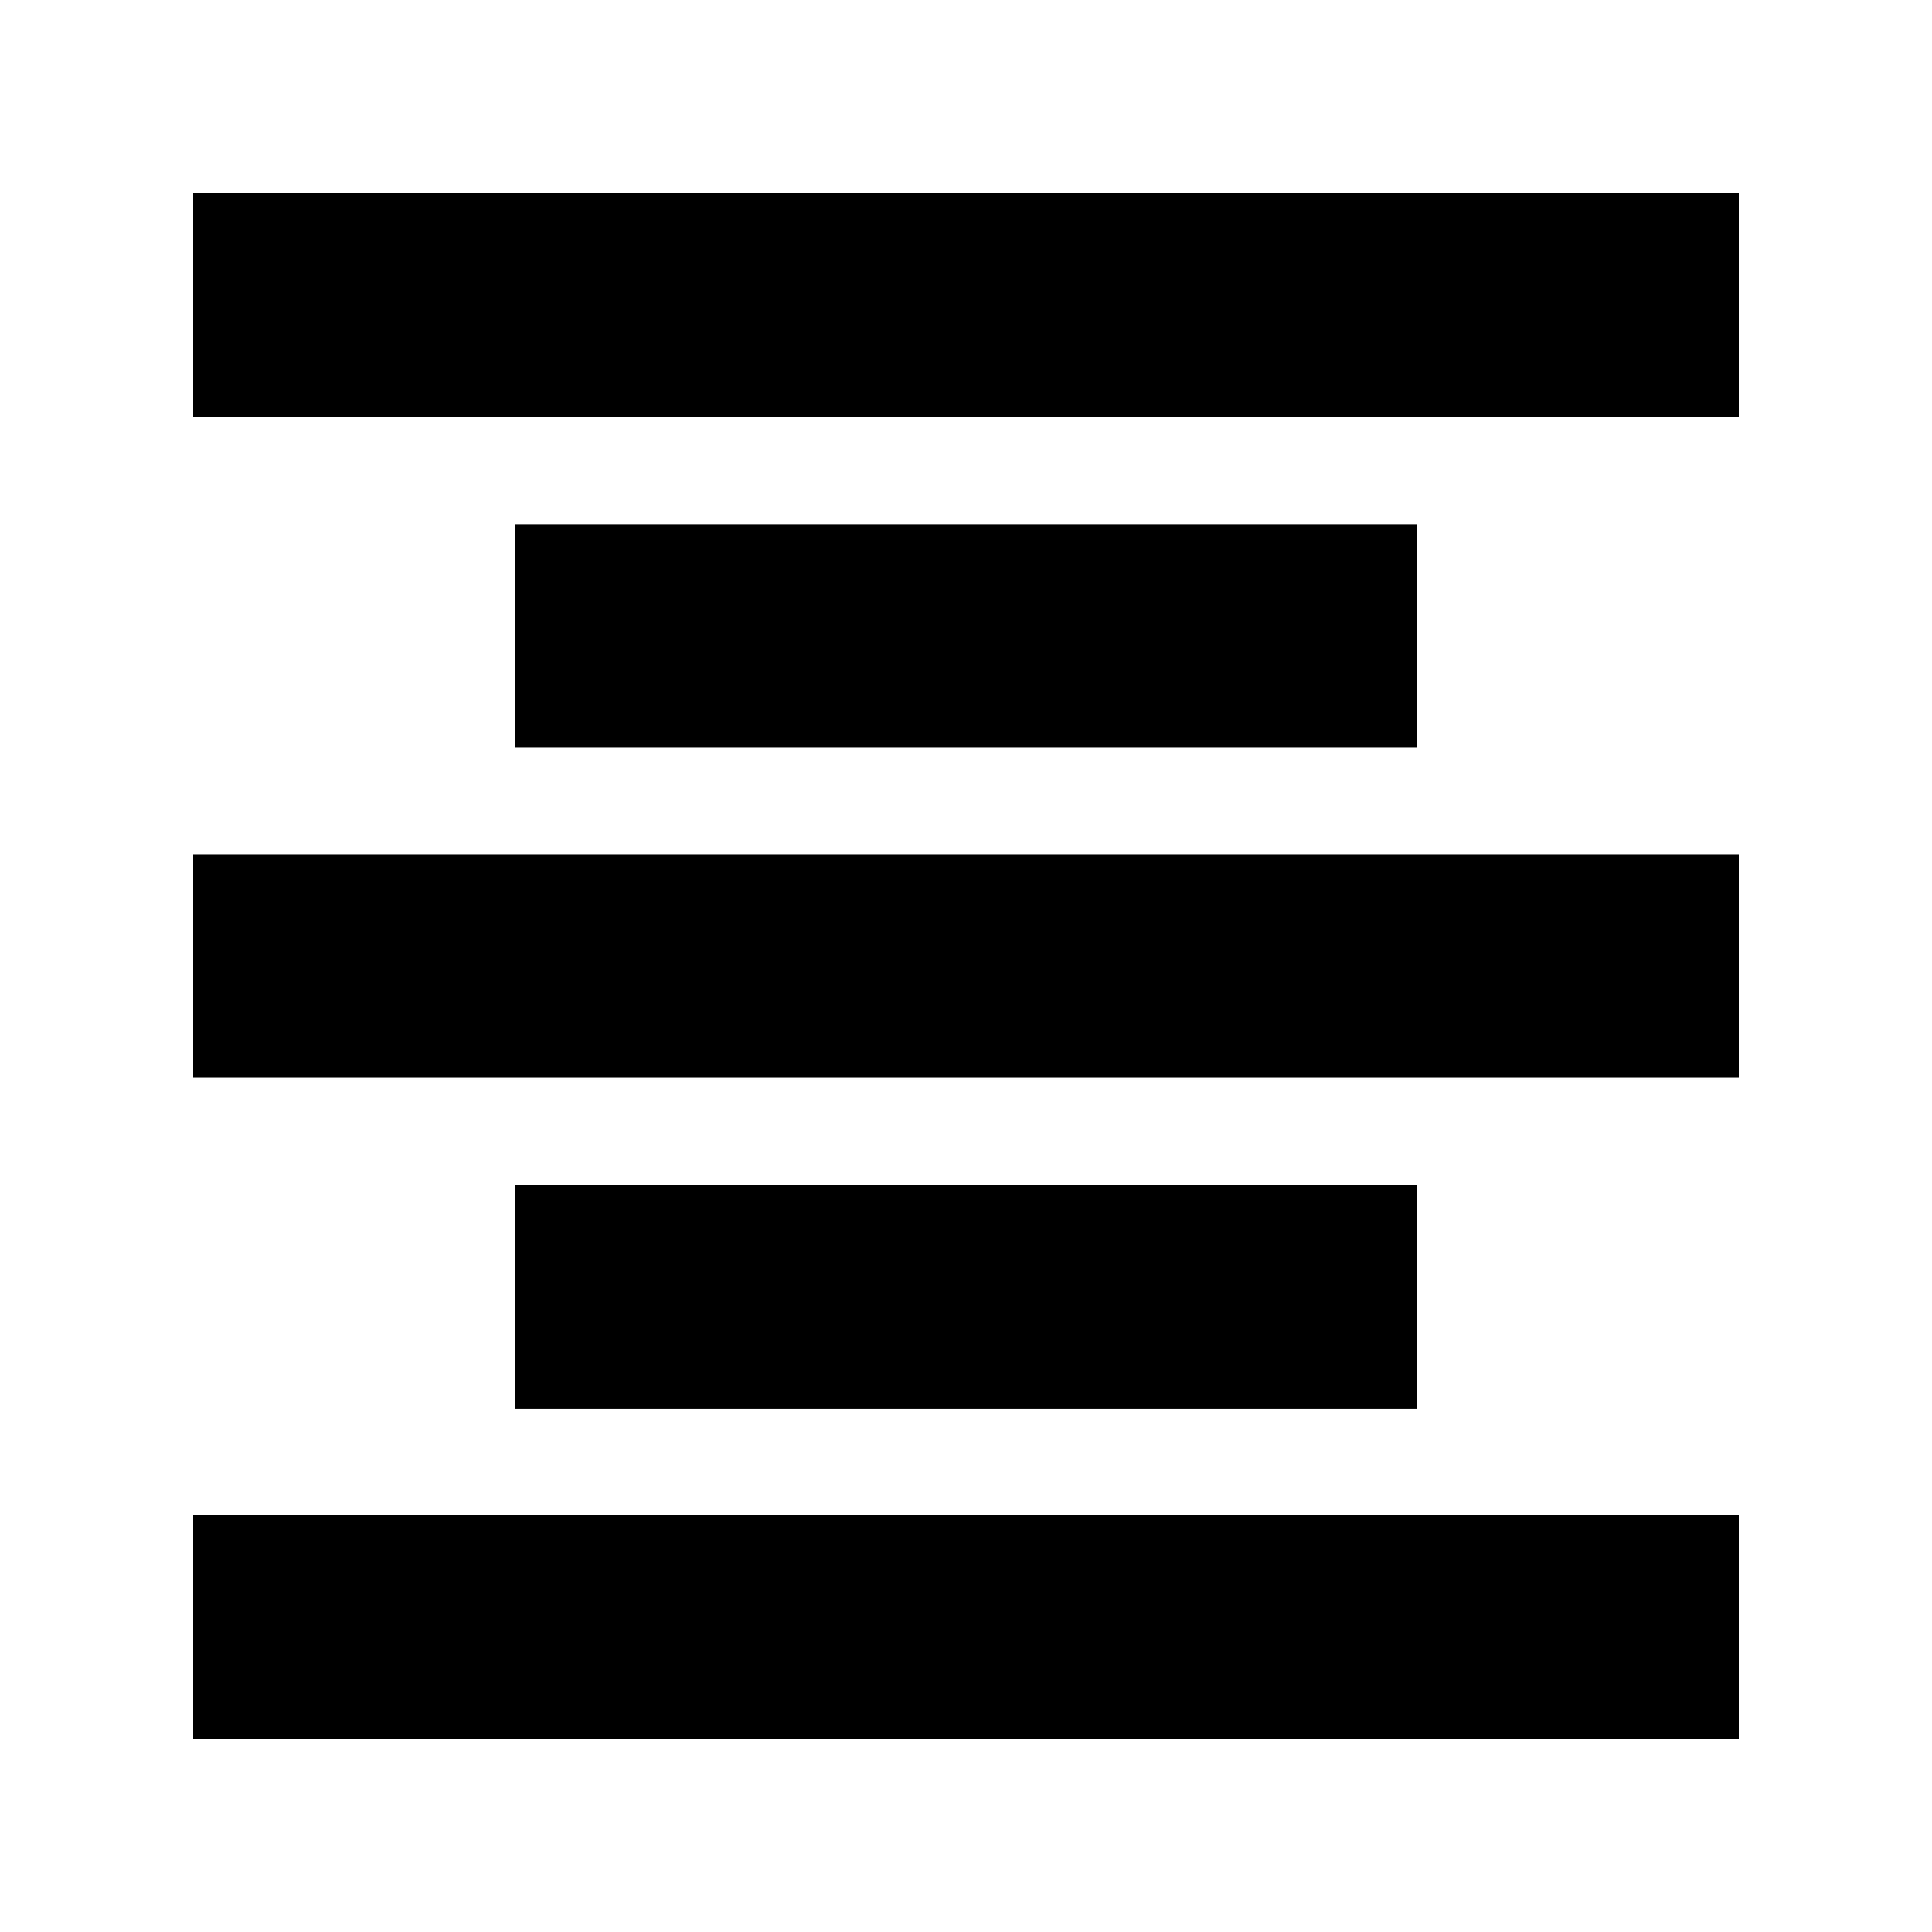 <svg xmlns="http://www.w3.org/2000/svg" height="24" viewBox="0 -960 960 960" width="24"><path d="M96-96v-111h768v111H96Zm160-164v-111h448v111H256ZM96-424.5v-111h768v111H96Zm160-164v-111h448v111H256ZM96-753v-111h768v111H96Z"/></svg>